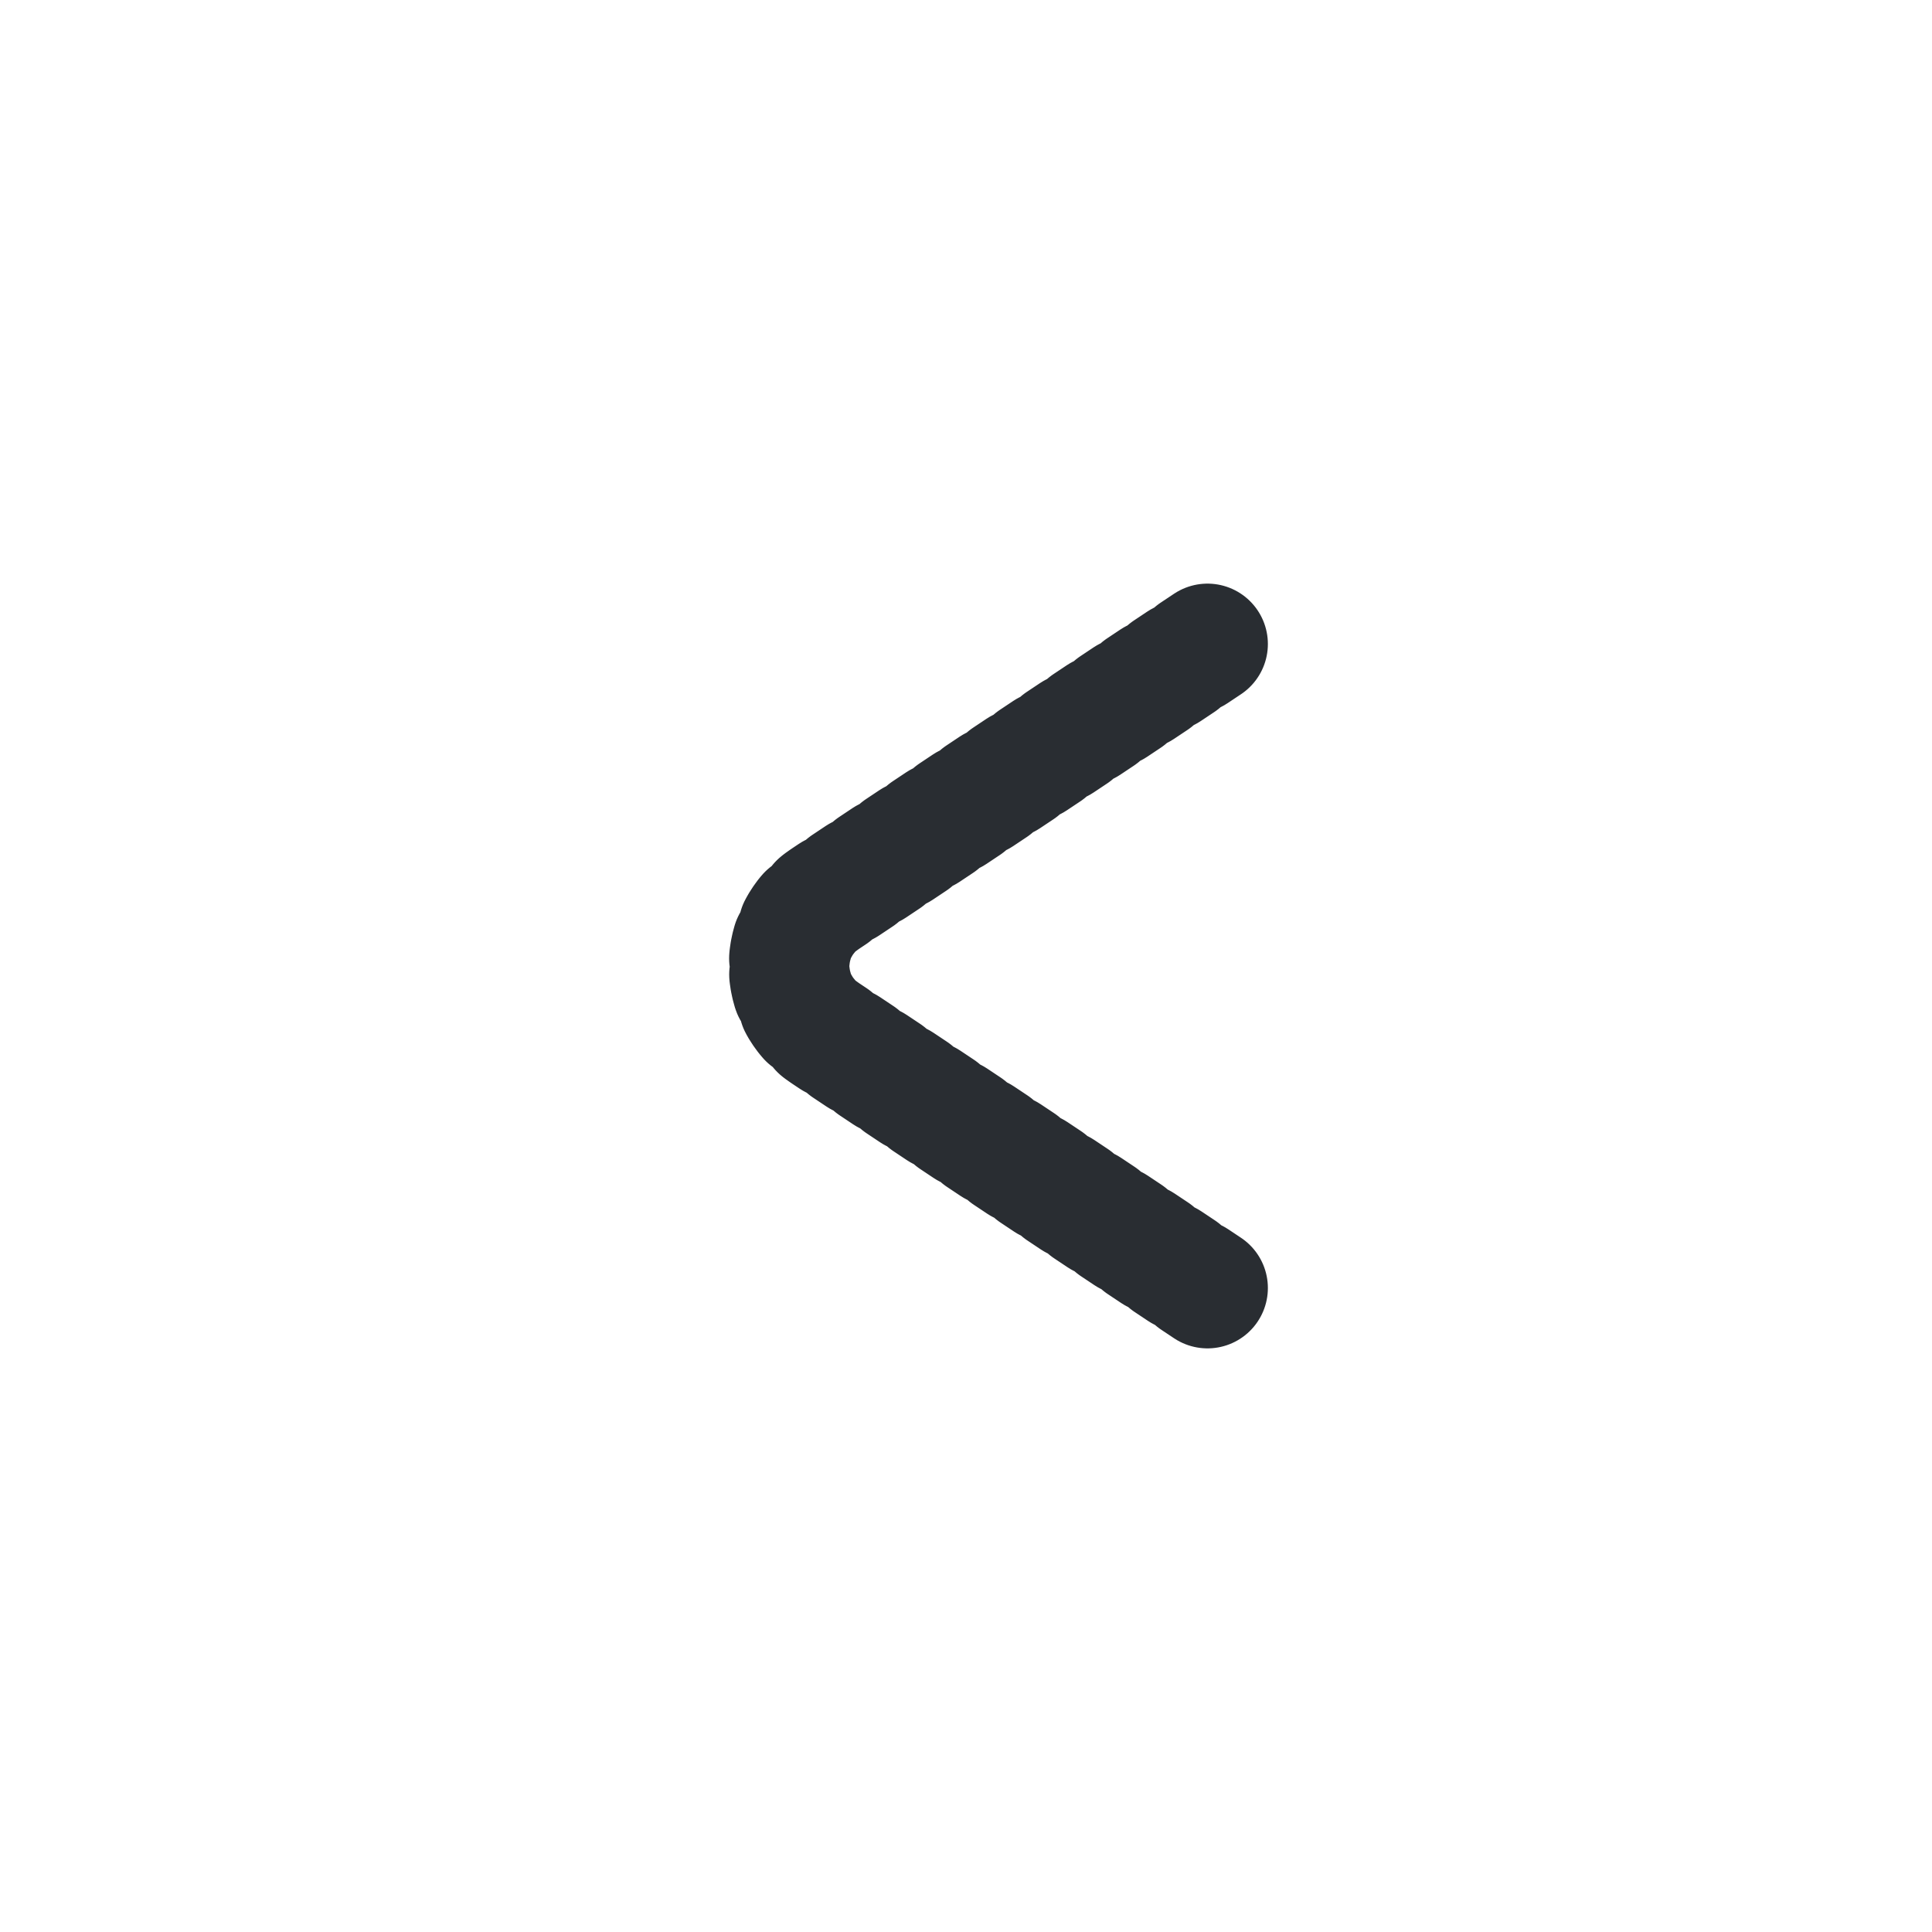 <svg width="24" height="24" viewBox="0 0 24 24" fill="none" xmlns="http://www.w3.org/2000/svg">
<path d="M15 8L10.248 11.168C9.654 11.564 9.654 12.436 10.248 12.832L15 16" stroke="#292D32" stroke-width="1.5" stroke-linecap="round" stroke-dasharray="0.2 0.2"/>
</svg>
